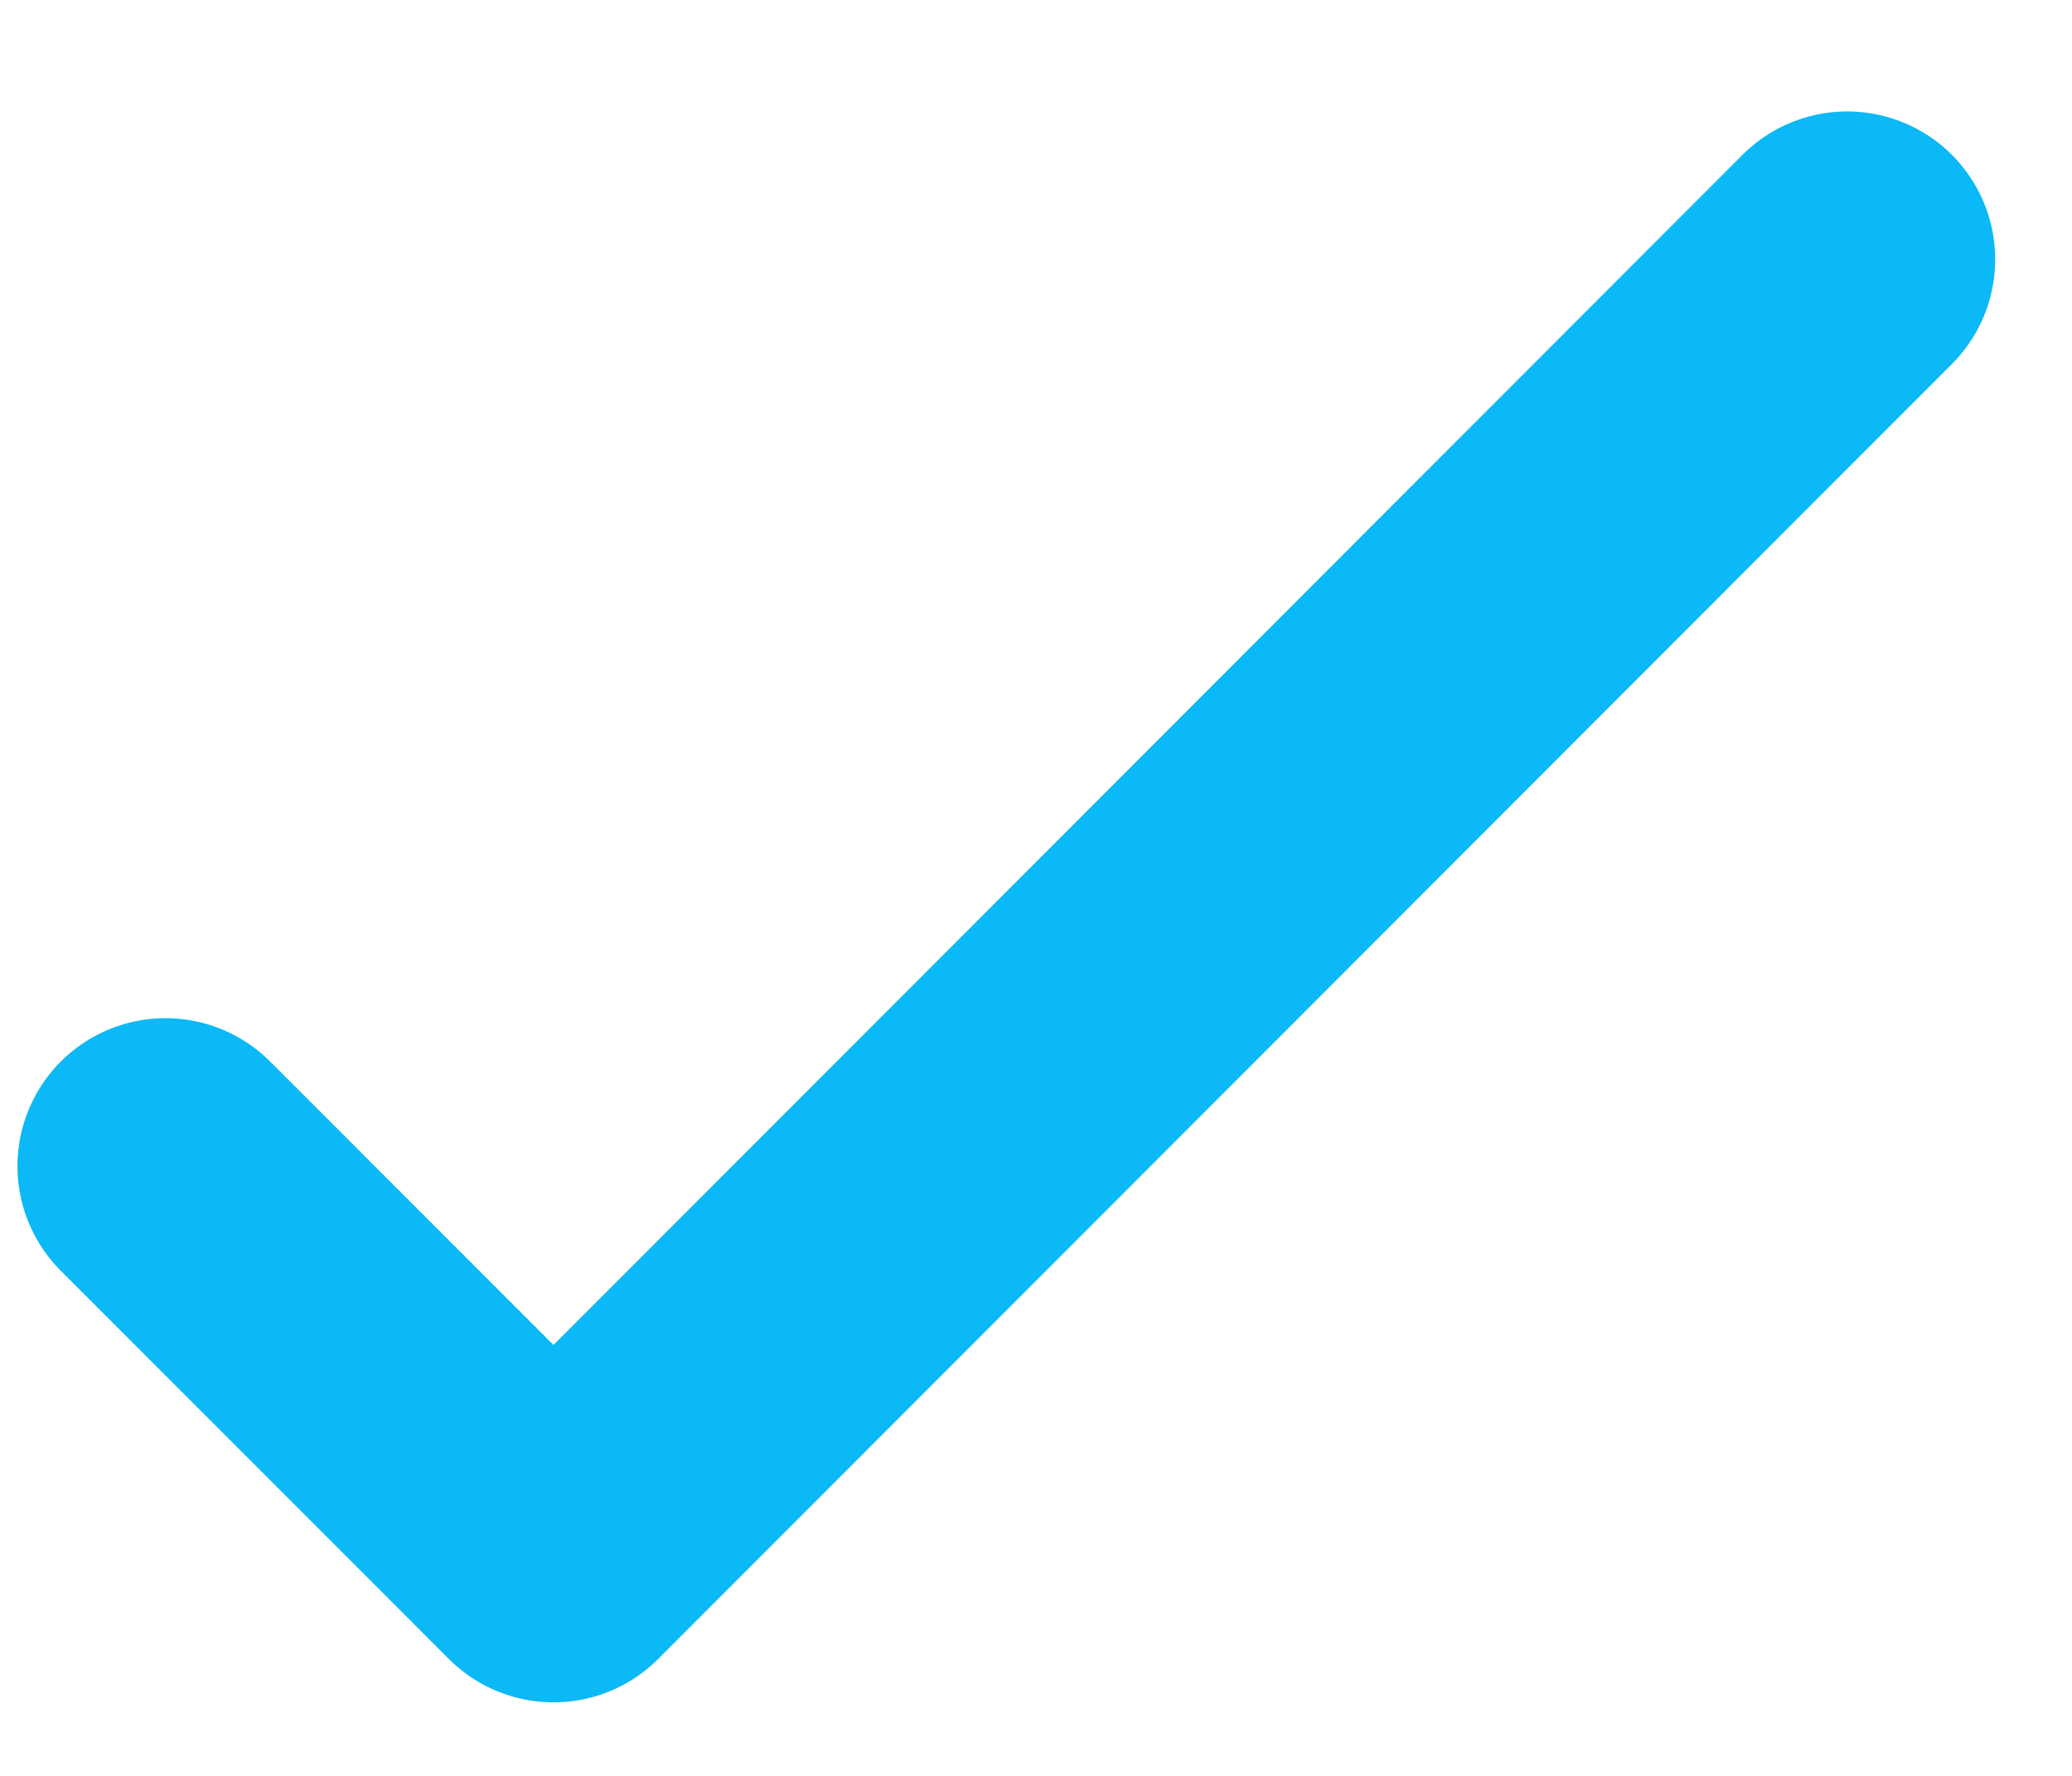 <svg width="14" height="12" viewBox="0 0 14 12" fill="none" xmlns="http://www.w3.org/2000/svg">
<path d="M12.481 1.753L3.74 10.503L1.118 7.88" stroke="#0BB9F6" stroke-width="2" stroke-linecap="round" stroke-linejoin="round"/>
</svg>
